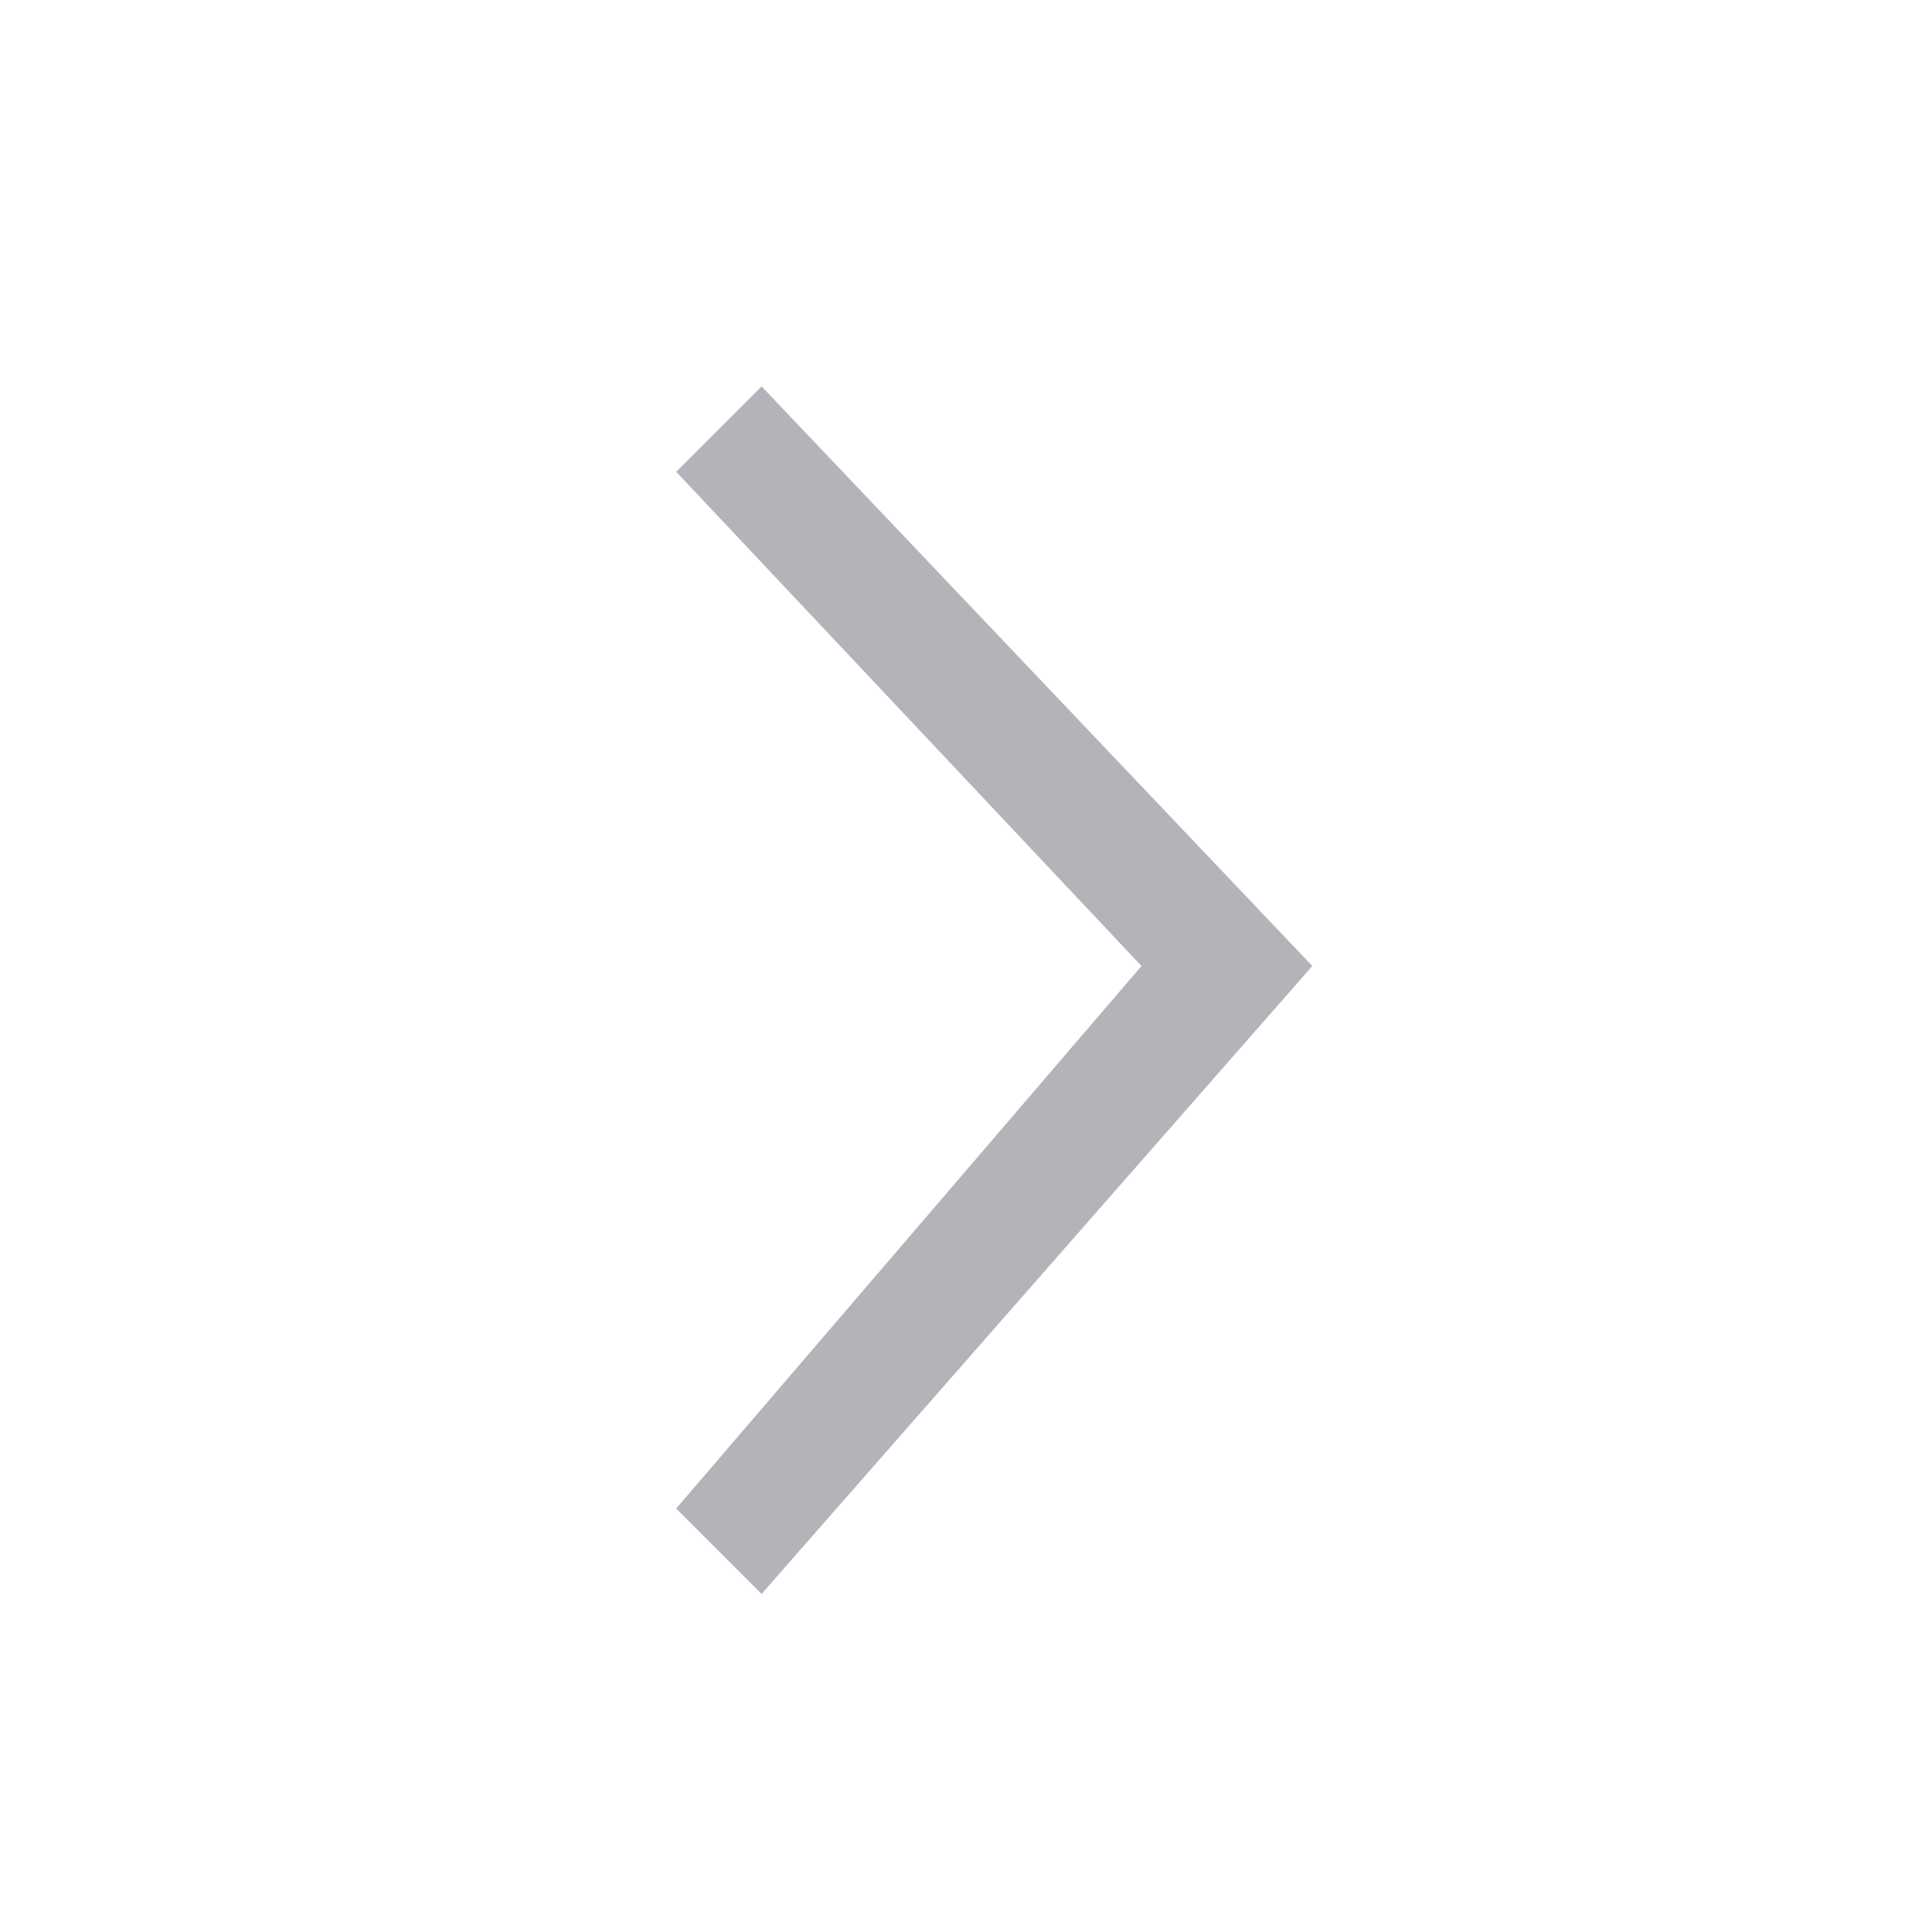 <svg width="24" height="24" viewBox="0 0 24 24" fill="none" xmlns="http://www.w3.org/2000/svg">
<path d="M9.461 19.8L8.4 18.739L14.18 12L8.4 5.861L9.461 4.8L16.302 12L9.461 19.8Z" fill="#B3B4BA"/>
</svg>
